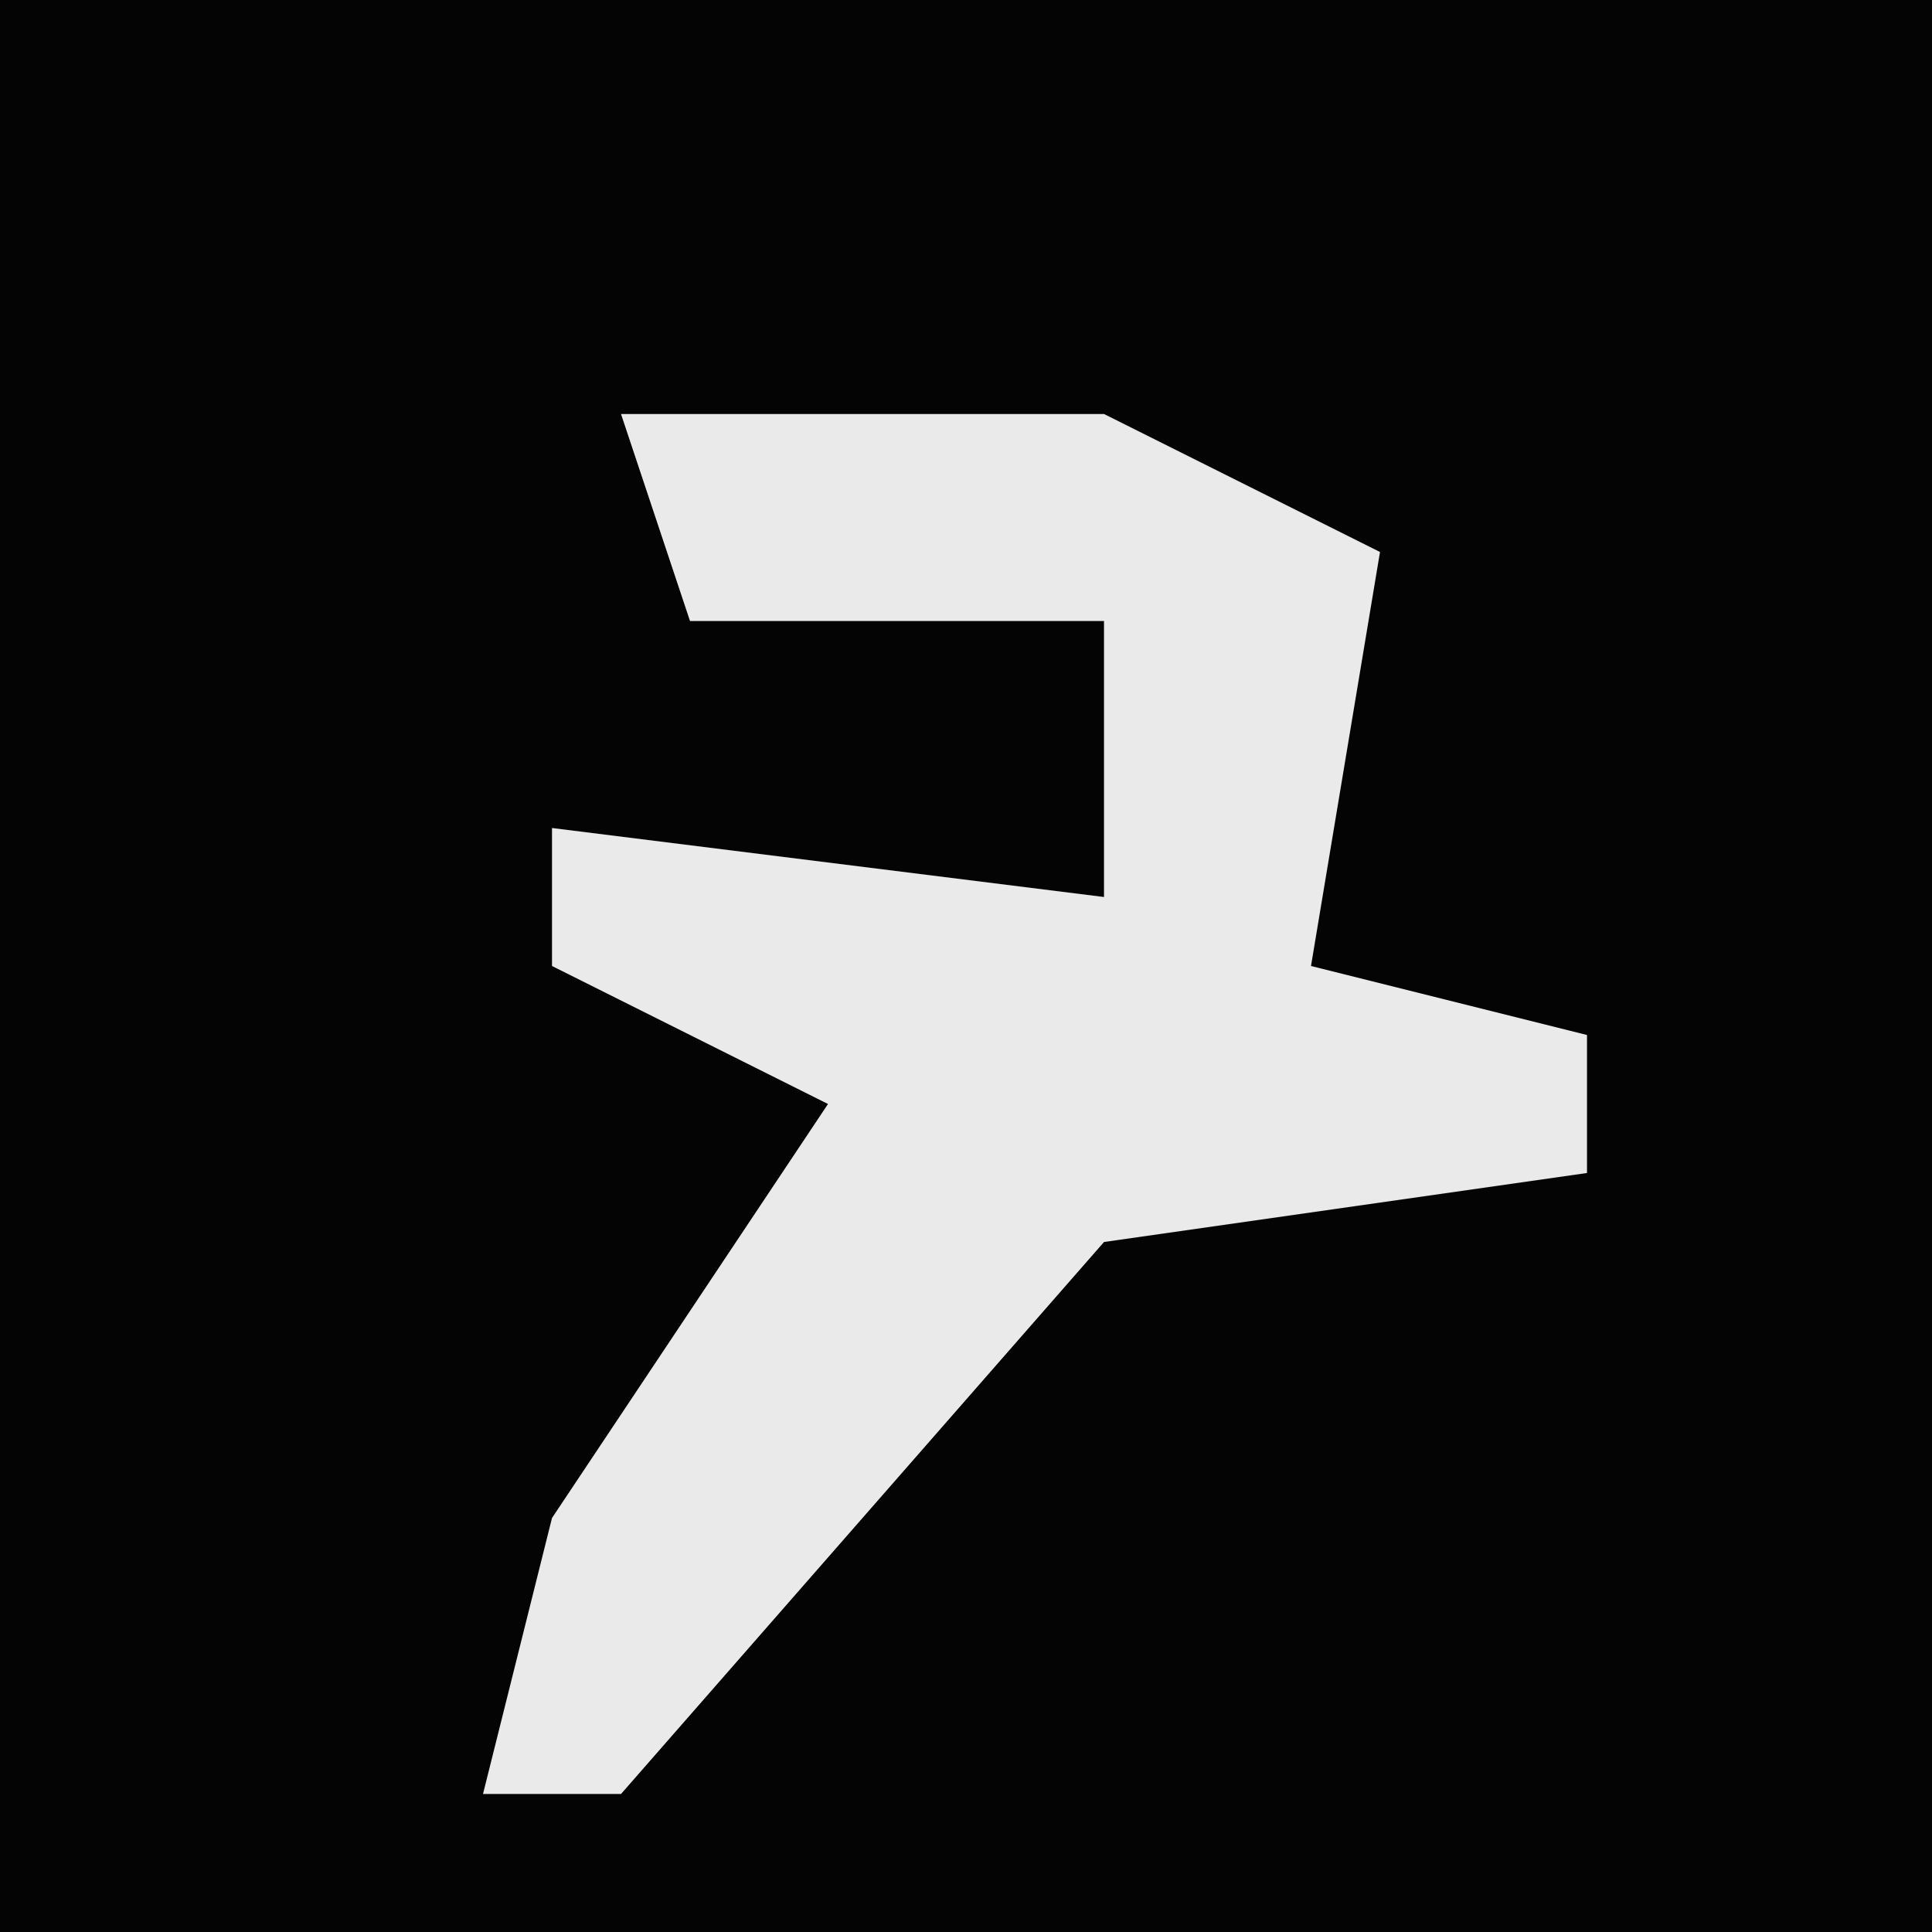<?xml version="1.0" encoding="UTF-8"?>
<svg version="1.1" xmlns="http://www.w3.org/2000/svg" width="28" height="28">
<path d="M0,0 L28,0 L28,28 L0,28 Z " fill="#040404" transform="translate(0,0)"/>
<path d="M0,0 L7,0 L11,2 L10,8 L14,9 L14,11 L7,12 L0,20 L-2,20 L-1,16 L3,10 L-1,8 L-1,6 L7,7 L7,3 L1,3 Z " fill="#EAEAEA" transform="translate(9,6)"/>
</svg>
